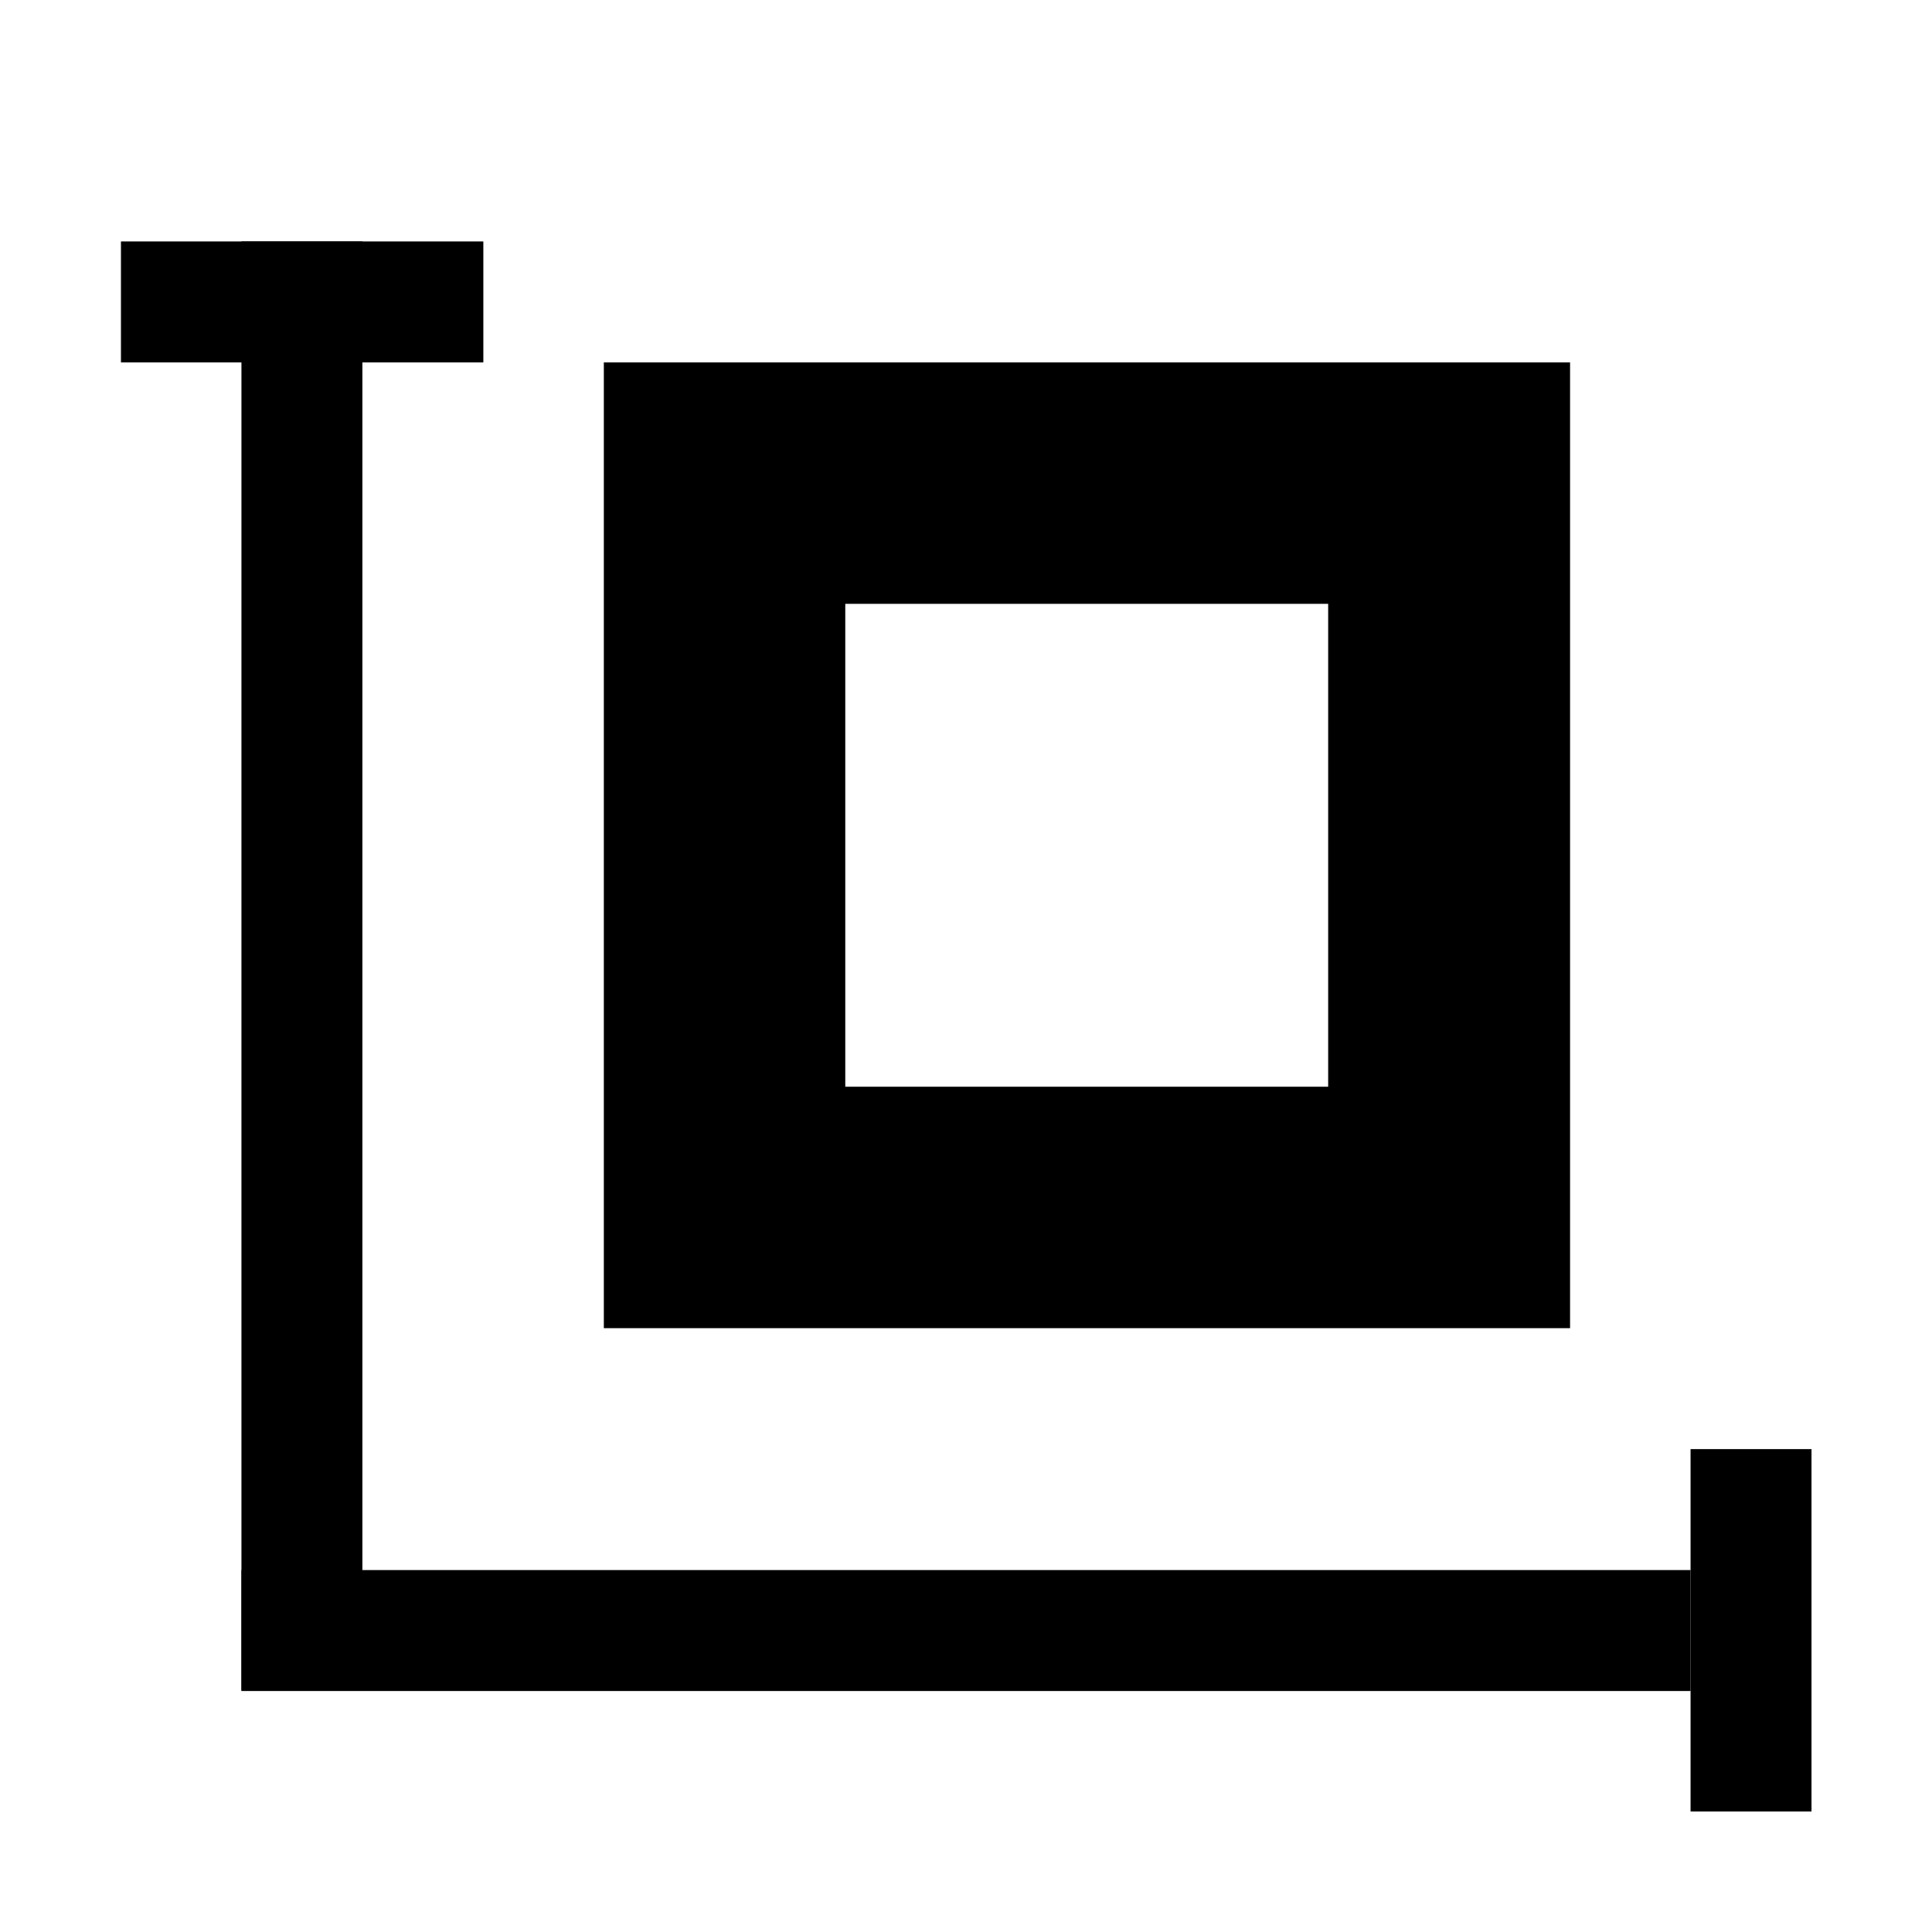 <?xml version="1.0" encoding="UTF-8" standalone="no"?>
<!-- Created with Inkscape (http://www.inkscape.org/) -->

<svg
   width="16"
   height="16"
   viewBox="0 0 4.233 4.233"
   version="1.1"
   id="svg5"
   sodipodi:docname="geometry-symbolic.svg"
   inkscape:version="1.2.2 (b0a8486541, 2022-12-01)"
   xmlns:inkscape="http://www.inkscape.org/namespaces/inkscape"
   xmlns:sodipodi="http://sodipodi.sourceforge.net/DTD/sodipodi-0.dtd"
   xmlns="http://www.w3.org/2000/svg"
   xmlns:svg="http://www.w3.org/2000/svg">
  <sodipodi:namedview
     id="namedview7"
     pagecolor="#ffffff"
     bordercolor="#666666"
     borderopacity="1.0"
     inkscape:pageshadow="2"
     inkscape:pageopacity="0.0"
     inkscape:pagecheckerboard="0"
     inkscape:document-units="mm"
     showgrid="true"
     units="px"
     showguides="true"
     inkscape:zoom="38.582424"
     inkscape:cx="10.211904"
     inkscape:cy="10.859867"
     inkscape:window-width="3840"
     inkscape:window-height="2091"
     inkscape:window-x="0"
     inkscape:window-y="32"
     inkscape:window-maximized="1"
     inkscape:current-layer="layer1"
     inkscape:showpageshadow="2"
     inkscape:deskcolor="#d1d1d1">
    <inkscape:grid
       id="grid1"
       units="mm"
       originx="0"
       originy="0"
       spacingx="1"
       spacingy="1"
       empcolor="#0099e5"
       empopacity="0.302"
       color="#0099e5"
       opacity="0.149"
       empspacing="5"
       dotted="false"
       gridanglex="30"
       gridanglez="30"
       visible="true" />
  </sodipodi:namedview>
  <defs
     id="defs2">
    <linearGradient
       id="linearGradient13462"
       inkscape:swatch="solid">
      <stop
         style="stop-color:#b94545;stop-opacity:1;"
         offset="0"
         id="stop13460" />
    </linearGradient>
    <linearGradient
       id="linearGradient12624"
       inkscape:swatch="solid">
      <stop
         style="stop-color:#aa8800;stop-opacity:1;"
         offset="0"
         id="stop12622" />
    </linearGradient>
  </defs>
  <g
     inkscape:label="Layer 1"
     inkscape:groupmode="layer"
     id="layer1">
    <path
       id="rect1722"
       style="fill:#000000;stroke-width:0.287;stroke-linecap:butt;stroke-linejoin:miter;stroke-miterlimit:0;stroke-dasharray:none;paint-order:markers stroke fill"
       d="M 1.323 0.794 L 1.323 2.91 L 3.44 2.91 L 3.44 0.794 L 1.323 0.794 z M 1.852 1.323 L 2.91 1.323 L 2.91 2.381 L 1.852 2.381 L 1.852 1.323 z " />
    <rect
       style="fill:#000000;stroke-width:0.194;stroke-linecap:butt;stroke-linejoin:miter;stroke-miterlimit:0;stroke-dasharray:none;paint-order:markers stroke fill"
       id="rect1766"
       width="0.265"
       height="3.175"
       x="0.529"
       y="0.529" />
    <rect
       style="fill:#000000;stroke-width:0.194;stroke-linecap:butt;stroke-linejoin:miter;stroke-miterlimit:0;stroke-dasharray:none;paint-order:markers stroke fill"
       id="rect1768"
       width="0.265"
       height="3.175"
       x="3.44"
       y="-3.704"
       transform="rotate(90)" />
    <rect
       style="fill:#000000;stroke-width:0.07;stroke-linecap:butt;stroke-linejoin:miter;stroke-miterlimit:0;stroke-dasharray:none;paint-order:markers stroke fill"
       id="rect1770"
       width="0.794"
       height="0.265"
       x="0.265"
       y="0.529" />
    <rect
       style="fill:#000000;stroke-width:0.07;stroke-linecap:butt;stroke-linejoin:miter;stroke-miterlimit:0;stroke-dasharray:none;paint-order:markers stroke fill"
       id="rect1772"
       width="0.265"
       height="0.794"
       x="3.704"
       y="3.175" />
  </g>
</svg>
